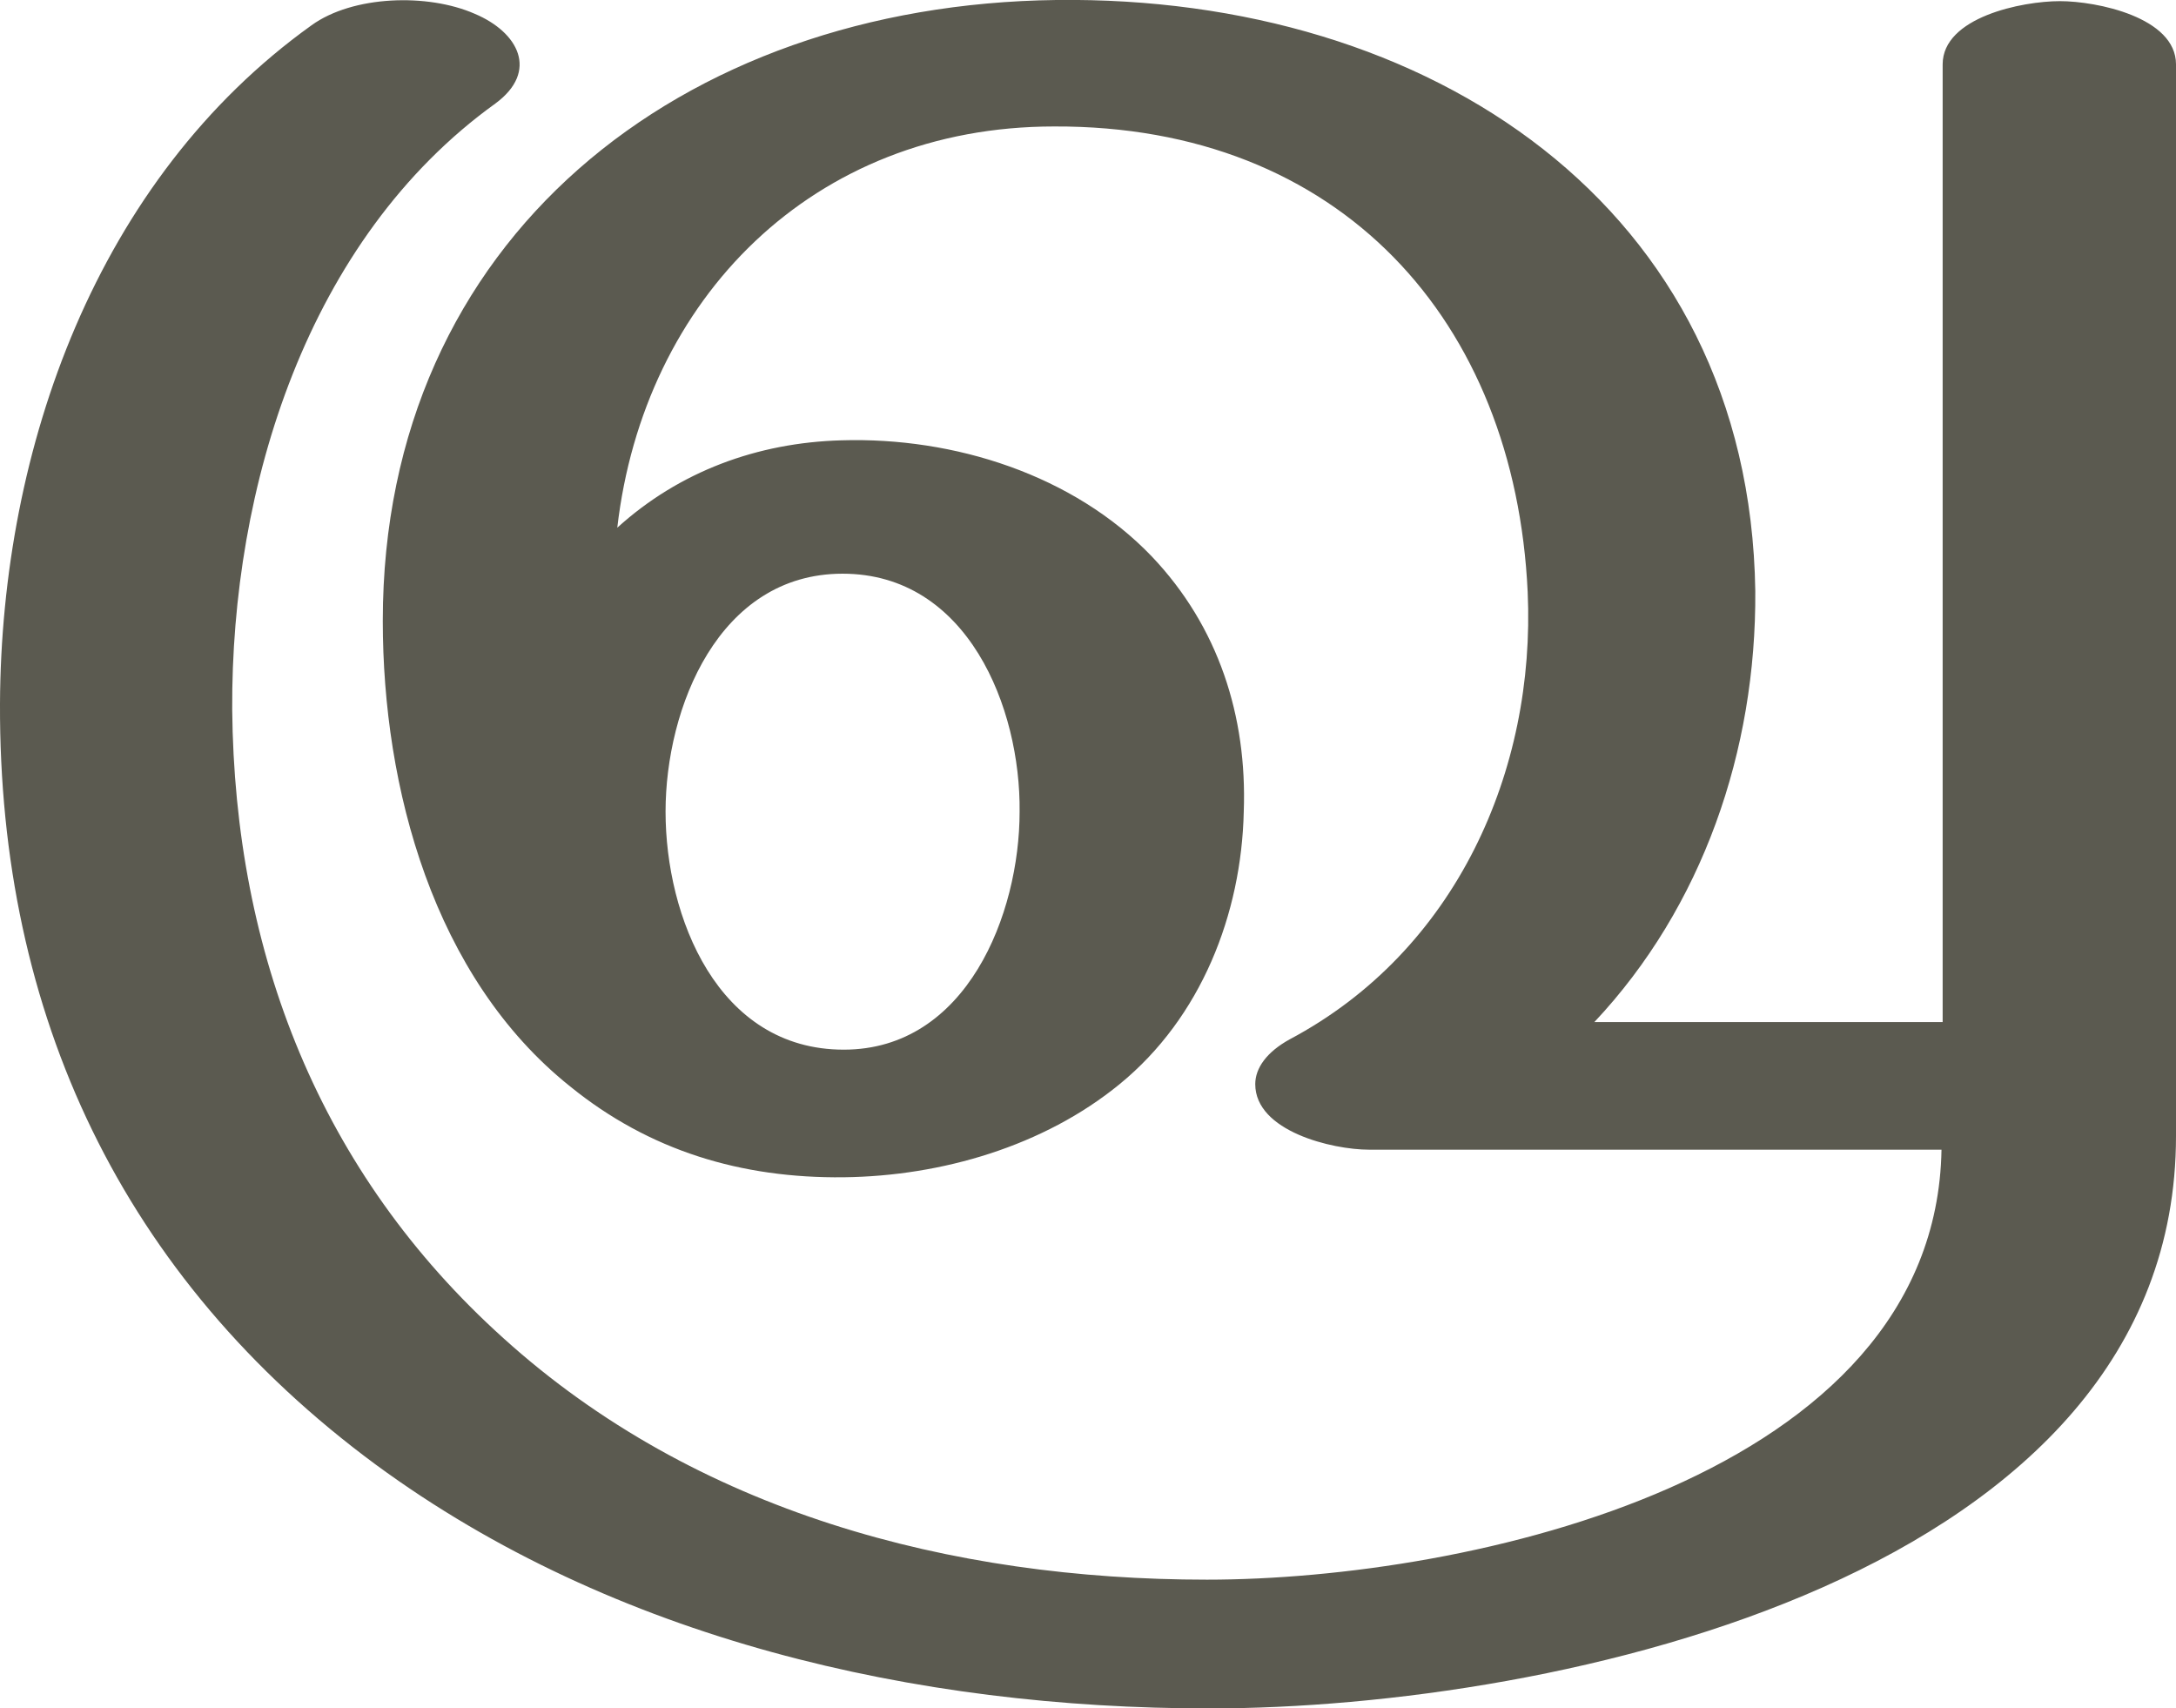<?xml version="1.0" encoding="UTF-8"?>
<!DOCTYPE svg PUBLIC "-//W3C//DTD SVG 1.1//EN" "http://www.w3.org/Graphics/SVG/1.1/DTD/svg11.dtd">
<!-- Creator: CorelDRAW X8 -->
<svg xmlns="http://www.w3.org/2000/svg" xml:space="preserve" width="1893px" height="1486px" version="1.1" style="shape-rendering:geometricPrecision; text-rendering:geometricPrecision; image-rendering:optimizeQuality; fill-rule:evenodd; clip-rule:evenodd"
viewBox="0 0 1893 1486"
 xmlns:xlink="http://www.w3.org/1999/xlink">
 <defs>
  <style type="text/css">
   <![CDATA[
    .fil0 {fill:#5B5A50;fill-rule:nonzero}
   ]]>
  </style>
 </defs>
 <g id="Layer_x0020_1">
  <path class="fil0" d="M1387 889l303 0 0 -833c0,-41 69,-55 102,-55 32,0 101,14 101,55l0 932c0,383 -539,498 -841,498 -255,0 -518,-60 -725,-212 -221,-163 -328,-392 -327,-662 1,-222 84,-456 271,-590 36,-26 101,-28 142,-10 38,16 56,50 18,78 -164,118 -230,334 -229,527 2,212 76,403 236,547 167,151 389,210 612,210 226,0 634,-88 639,-374l-498 0c-32,0 -99,-16 -99,-57 0,-14 10,-28 30,-39 145,-77 214,-234 207,-389 -11,-236 -163,-406 -412,-405 -210,0 -357,150 -380,349 54,-49 122,-74 195,-76 98,-3 202,30 270,101 58,61 83,139 80,222 -2,89 -37,179 -108,237 -66,54 -155,80 -240,81 -89,1 -169,-23 -238,-79 -119,-95 -163,-260 -163,-405 0,-332 259,-536 586,-540 324,-4 603,179 608,514 1,139 -46,275 -140,375zm-808 -183c0,91 45,207 155,207 107,0 153,-118 153,-207 1,-90 -45,-207 -154,-207 -108,0 -154,117 -154,207z"/>
 </g>
</svg>
